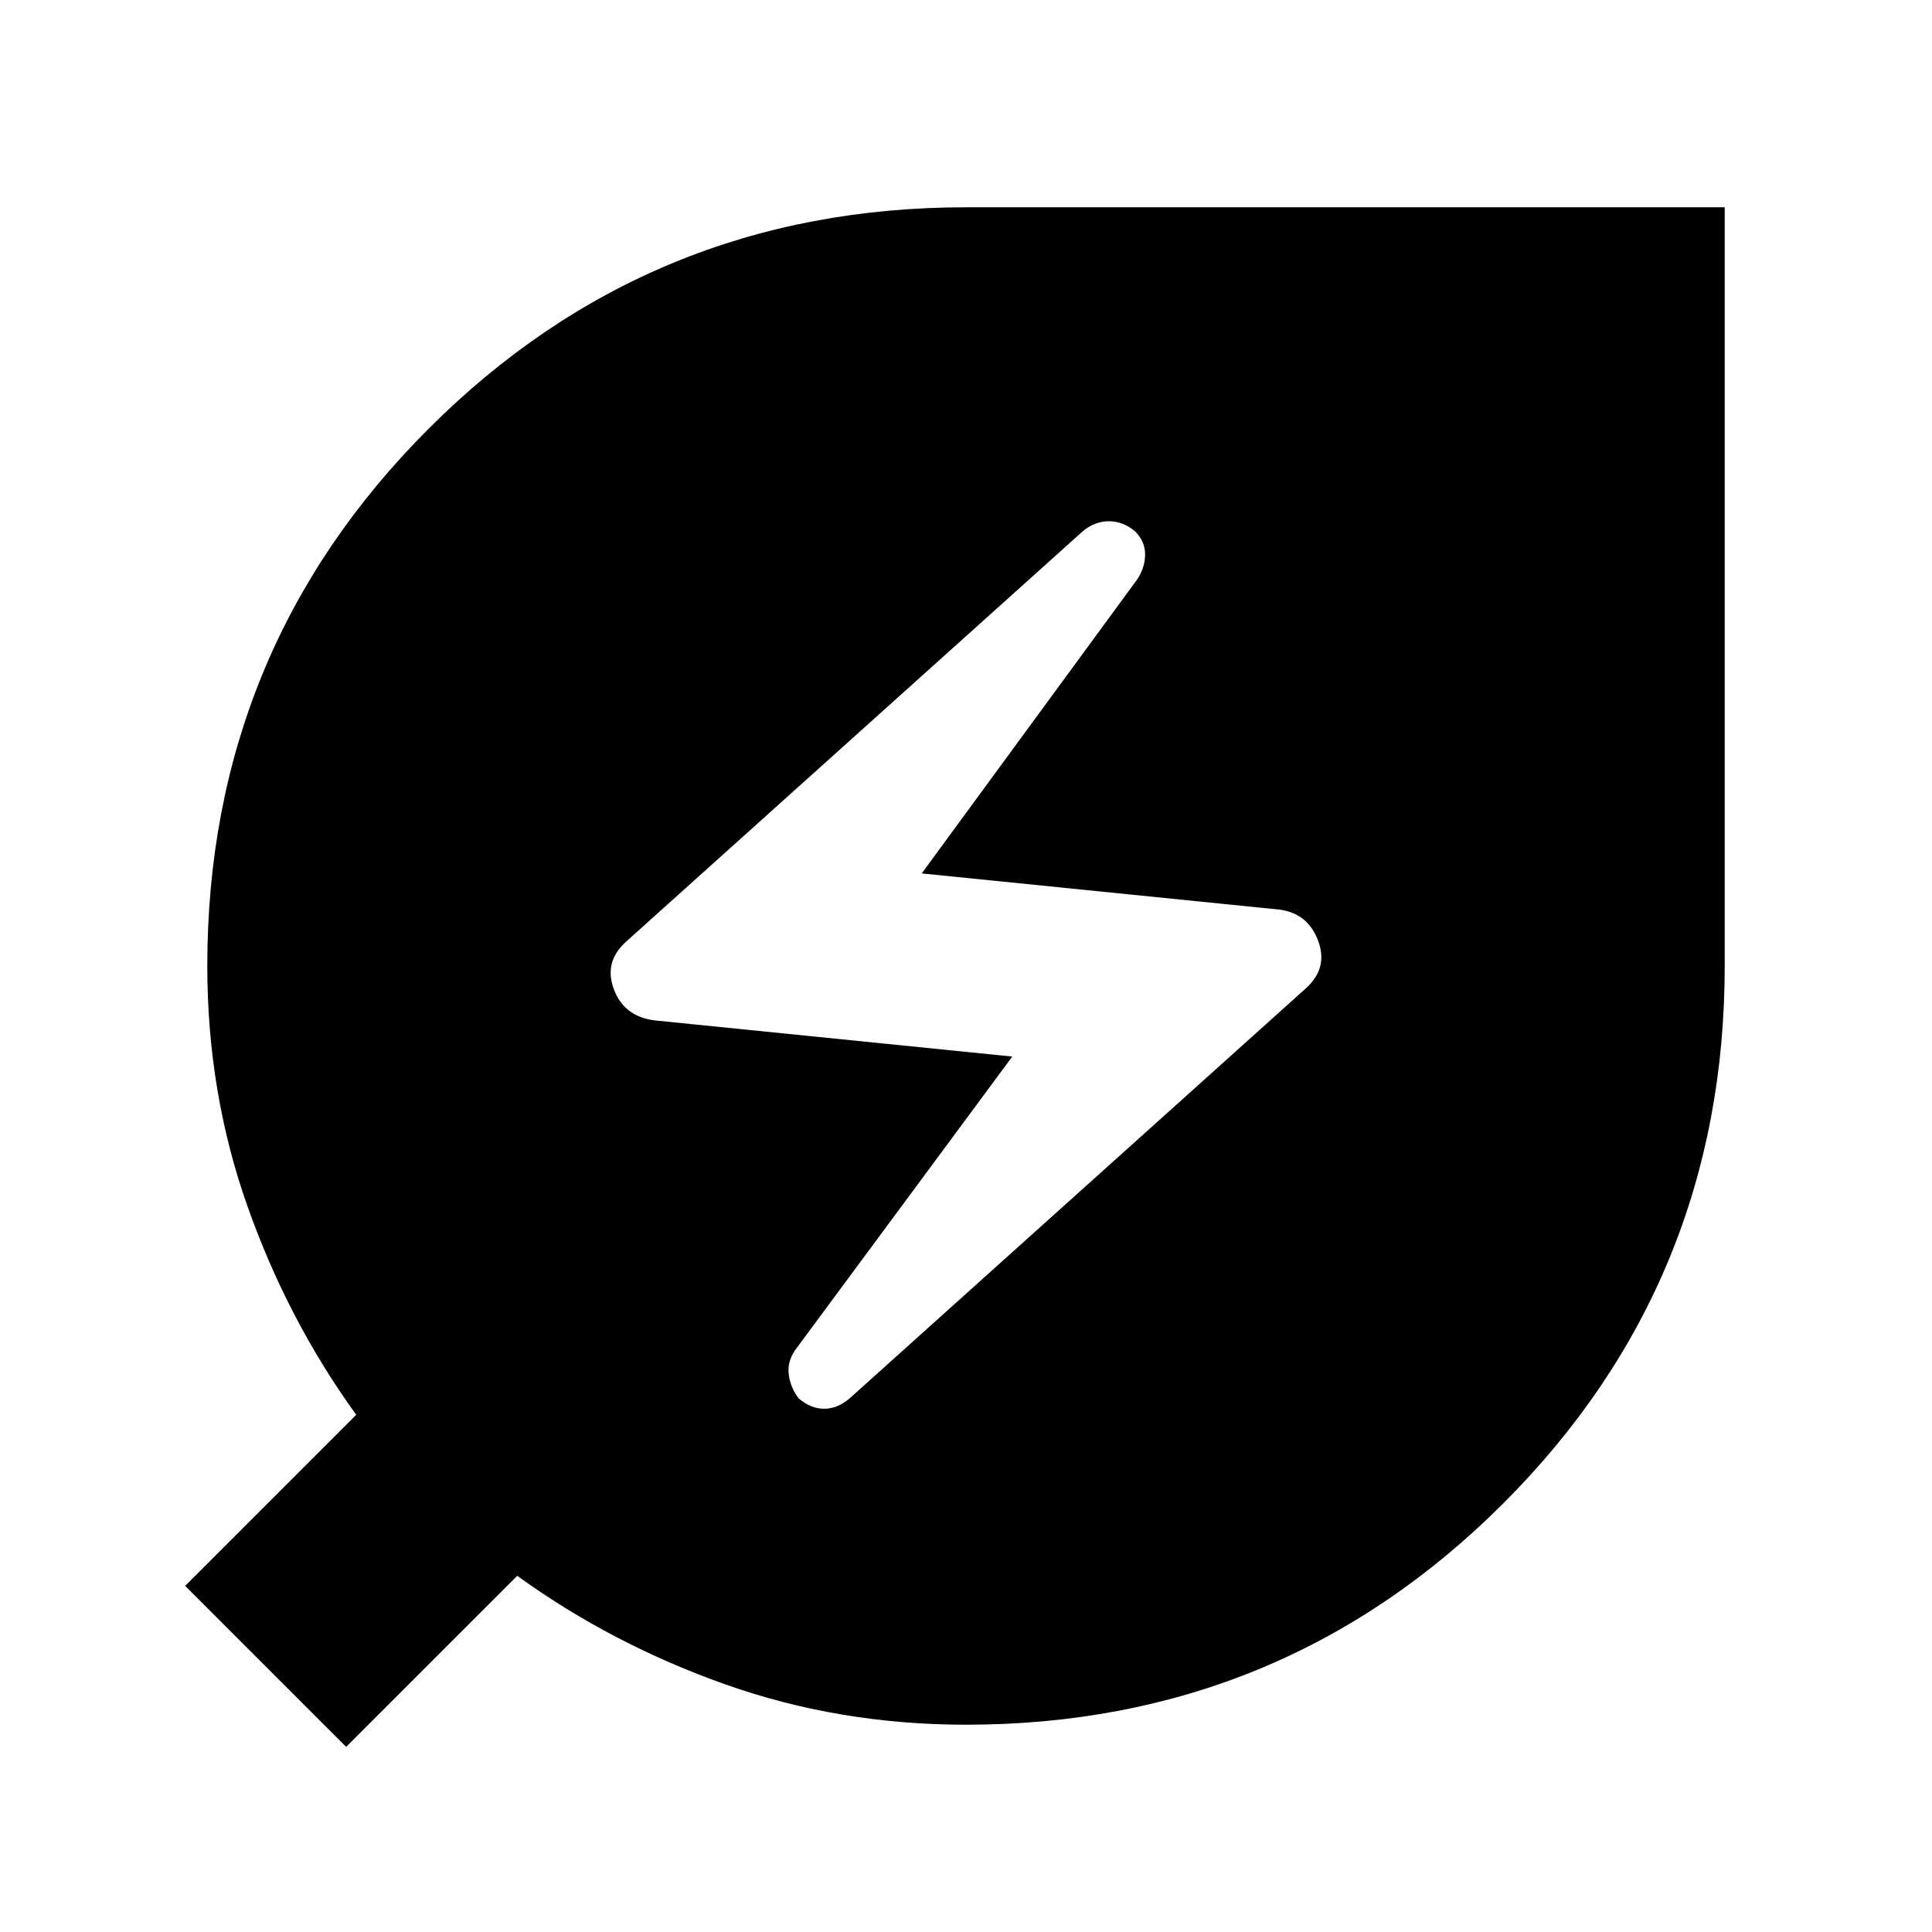 <svg xmlns="http://www.w3.org/2000/svg" height="24" width="24"><path d="M12 21.425q-1.575 0-2.987-.5-1.413-.5-2.588-1.35L4.3 21.7l-2-2 2.125-2.125q-.85-1.175-1.35-2.588-.5-1.412-.5-2.987 0-3.925 2.75-6.675T12 2.575h9.425V12q0 3.925-2.75 6.675T12 21.425Zm-1.45-4.05 5.675-5.1q.275-.25.15-.587-.125-.338-.475-.388l-4.45-.45 2.675-3.65q.1-.15.1-.313 0-.162-.125-.287-.15-.125-.325-.125-.175 0-.325.125l-5.675 5.1q-.275.25-.15.587.125.338.5.388l4.45.45-2.7 3.65q-.1.15-.075.312.025.163.125.288.15.125.313.125.162 0 .312-.125Z"/></svg>